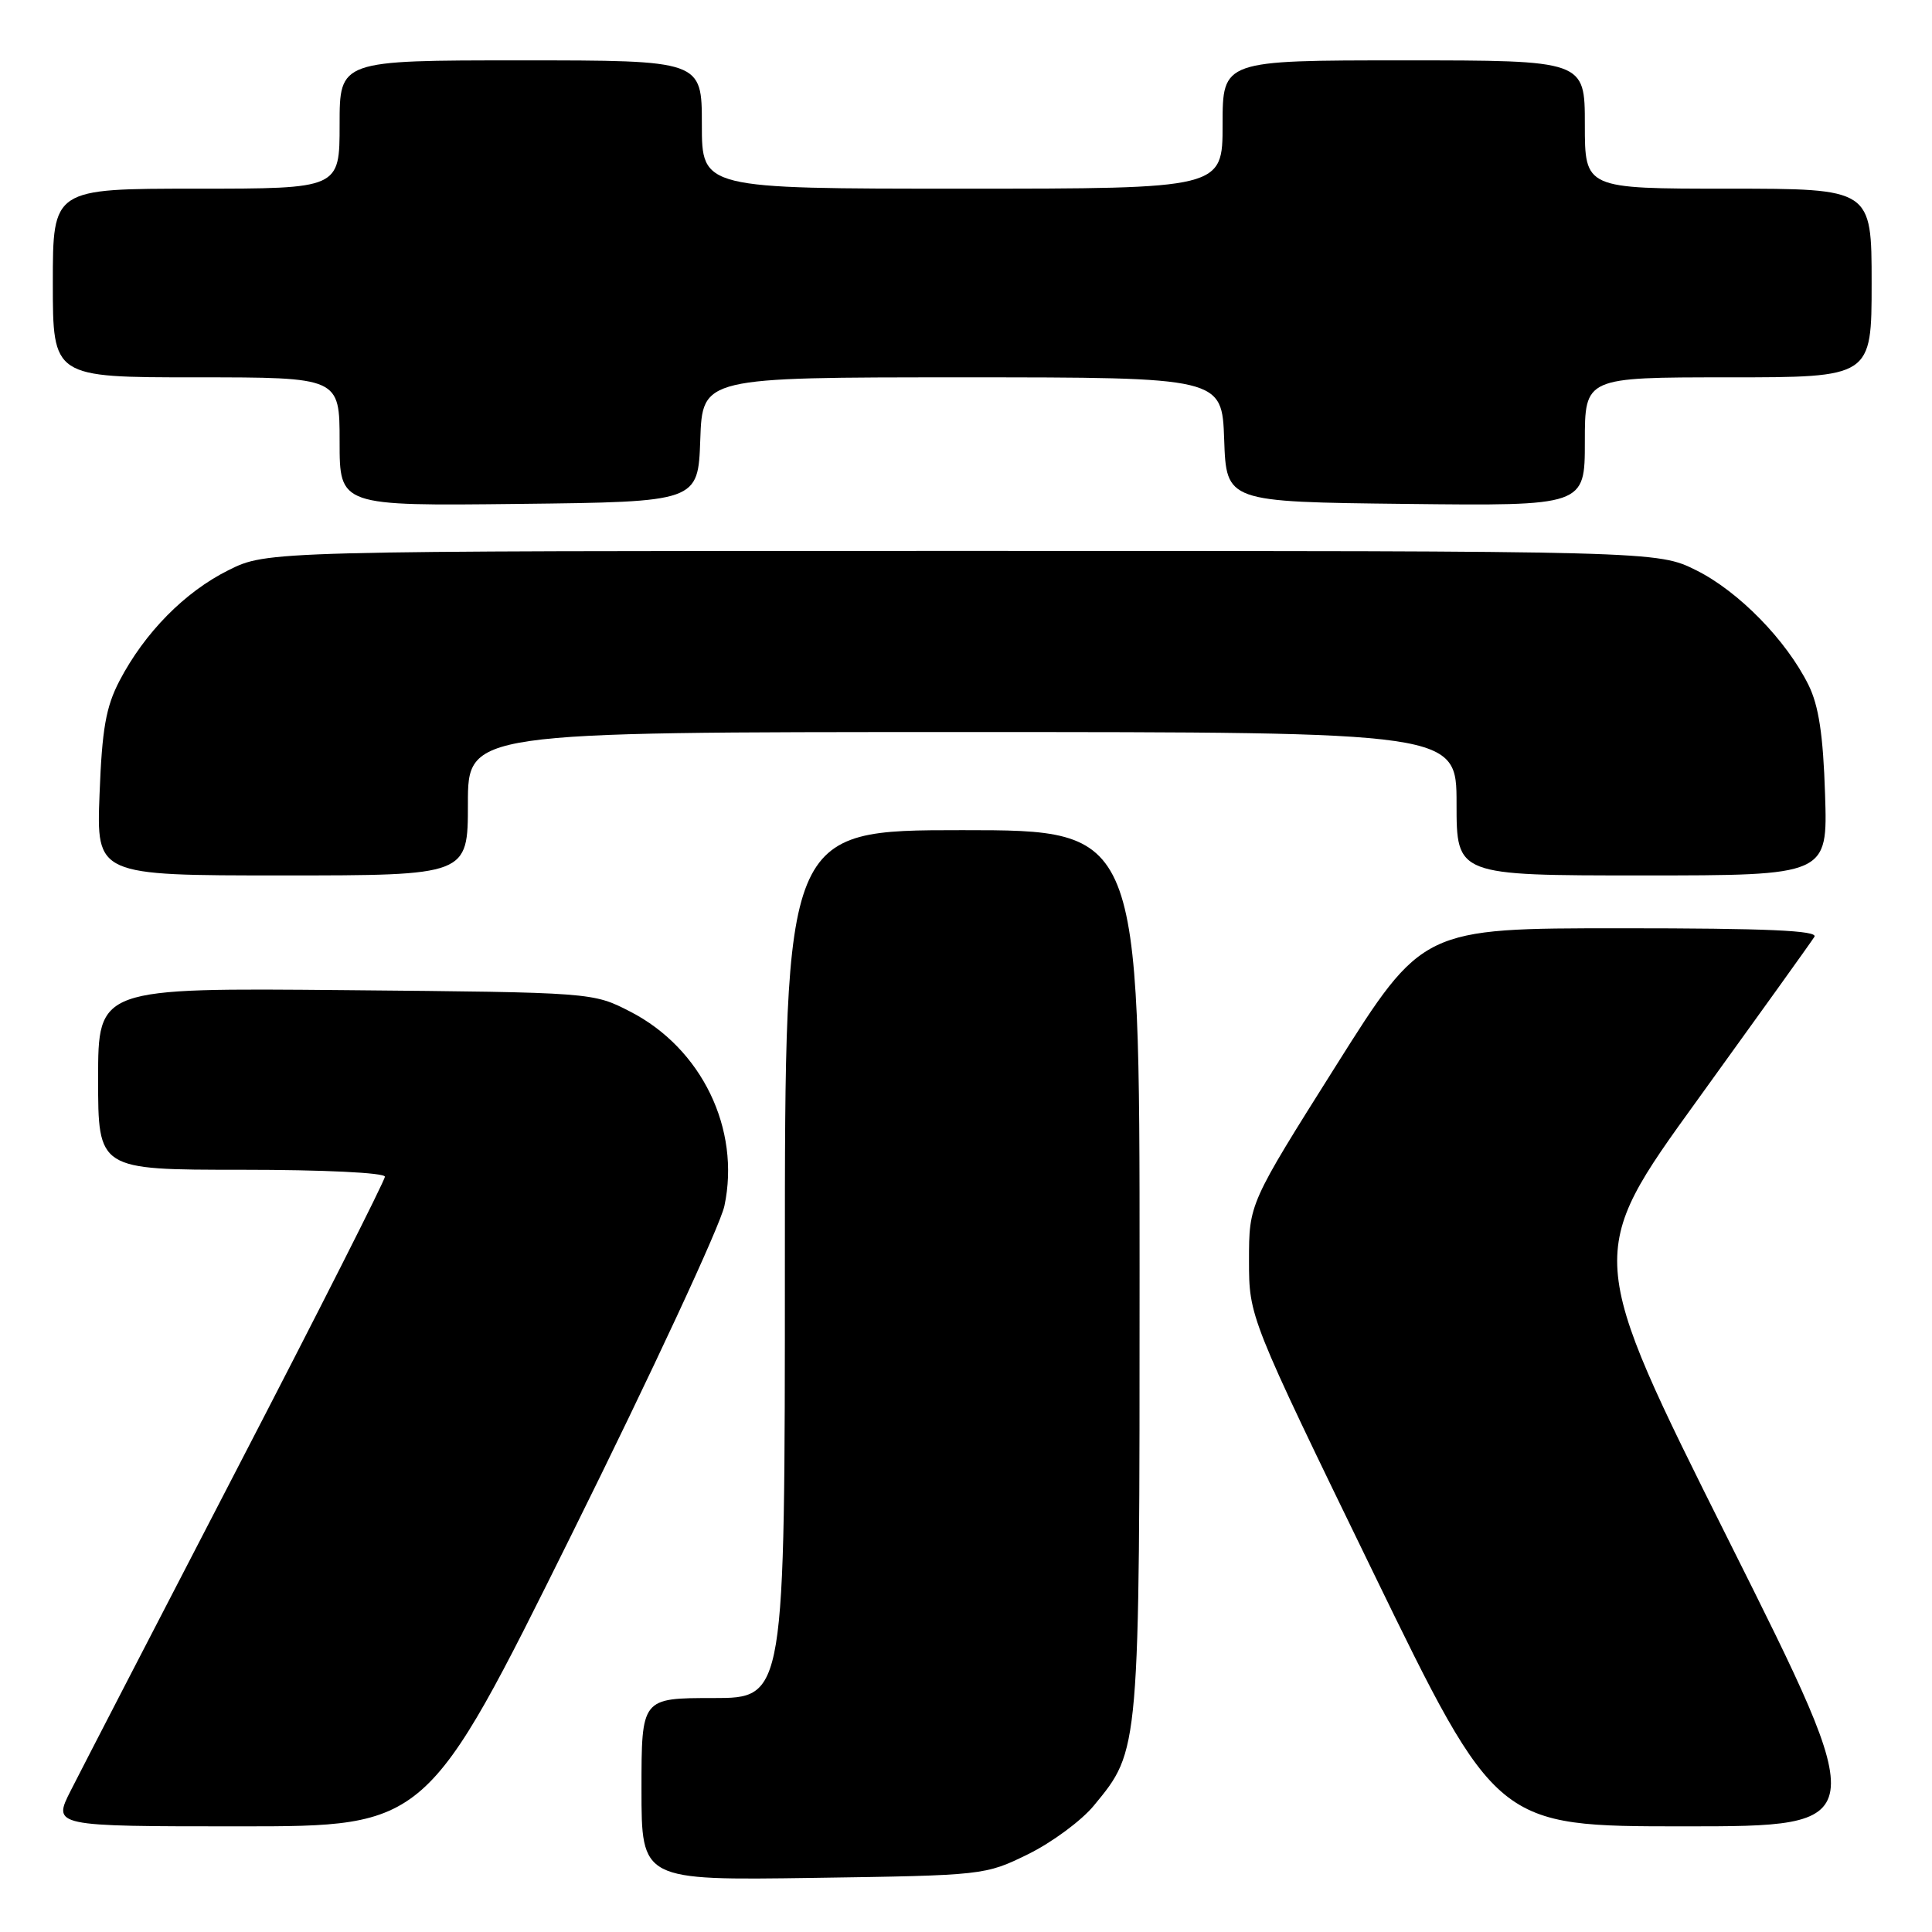 <?xml version="1.0" encoding="UTF-8" standalone="no"?>
<!DOCTYPE svg PUBLIC "-//W3C//DTD SVG 1.1//EN" "http://www.w3.org/Graphics/SVG/1.1/DTD/svg11.dtd" >
<svg xmlns="http://www.w3.org/2000/svg" xmlns:xlink="http://www.w3.org/1999/xlink" version="1.1" viewBox="0 0 256 256">
 <g >
 <path fill="currentColor"
d=" M 136.23 245.69 C 139.38 244.14 143.31 241.24 144.95 239.24 C 151.04 231.85 151.00 232.34 151.00 168.32 C 151.00 110.00 151.00 110.00 127.50 110.00 C 104.00 110.00 104.00 110.00 104.00 167.50 C 104.00 225.00 104.00 225.00 94.50 225.00 C 85.00 225.00 85.00 225.00 85.00 237.08 C 85.00 249.16 85.00 249.16 107.75 248.83 C 130.36 248.50 130.54 248.48 136.23 245.69 Z  M 75.78 203.25 C 86.35 181.94 95.45 162.38 95.99 159.78 C 98.15 149.60 92.98 138.92 83.52 134.05 C 78.56 131.50 78.56 131.50 45.78 131.20 C 13.00 130.90 13.00 130.90 13.00 142.95 C 13.00 155.00 13.00 155.00 32.00 155.00 C 42.85 155.00 51.00 155.39 51.00 155.92 C 51.00 156.42 42.18 173.86 31.39 194.67 C 20.61 215.47 10.70 234.64 9.38 237.25 C 6.97 242.00 6.97 242.00 31.77 242.00 C 56.57 242.00 56.57 242.00 75.78 203.25 Z  M 229.06 204.12 C 210.11 166.24 210.11 166.24 224.92 145.75 C 233.06 134.48 240.04 124.75 240.42 124.13 C 240.93 123.30 234.11 123.00 214.81 123.00 C 188.50 123.00 188.50 123.00 177.00 141.25 C 165.50 159.50 165.50 159.50 165.50 167.00 C 165.50 174.50 165.50 174.50 181.91 208.25 C 198.32 242.00 198.32 242.00 223.16 242.00 C 248.01 242.00 248.01 242.00 229.06 204.12 Z  M 62.00 106.50 C 62.00 97.00 62.00 97.00 127.50 97.00 C 193.00 97.00 193.00 97.00 193.00 106.50 C 193.00 116.00 193.00 116.00 217.59 116.00 C 242.18 116.00 242.18 116.00 241.83 105.25 C 241.58 97.36 240.99 93.51 239.64 90.77 C 236.69 84.82 230.39 78.38 224.79 75.58 C 219.61 73.00 219.61 73.00 127.50 73.00 C 35.39 73.00 35.39 73.00 30.26 75.56 C 24.48 78.44 19.17 83.83 15.84 90.20 C 14.03 93.67 13.52 96.59 13.19 105.25 C 12.78 116.00 12.78 116.00 37.39 116.00 C 62.00 116.00 62.00 116.00 62.00 106.50 Z  M 92.79 58.25 C 93.08 50.00 93.08 50.00 127.50 50.00 C 161.92 50.00 161.92 50.00 162.21 58.25 C 162.50 66.50 162.50 66.50 186.25 66.77 C 210.00 67.04 210.00 67.04 210.00 58.52 C 210.00 50.00 210.00 50.00 229.00 50.00 C 248.00 50.00 248.00 50.00 248.00 37.50 C 248.00 25.00 248.00 25.00 229.00 25.00 C 210.00 25.00 210.00 25.00 210.00 16.50 C 210.00 8.00 210.00 8.00 186.00 8.00 C 162.00 8.00 162.00 8.00 162.00 16.50 C 162.00 25.00 162.00 25.00 127.50 25.00 C 93.00 25.00 93.00 25.00 93.00 16.50 C 93.00 8.00 93.00 8.00 69.00 8.00 C 45.00 8.00 45.00 8.00 45.00 16.50 C 45.00 25.00 45.00 25.00 26.00 25.00 C 7.00 25.00 7.00 25.00 7.00 37.50 C 7.00 50.00 7.00 50.00 26.00 50.00 C 45.00 50.00 45.00 50.00 45.00 58.52 C 45.00 67.04 45.00 67.04 68.75 66.77 C 92.50 66.50 92.50 66.50 92.79 58.25 Z "/>
</g>
</svg>